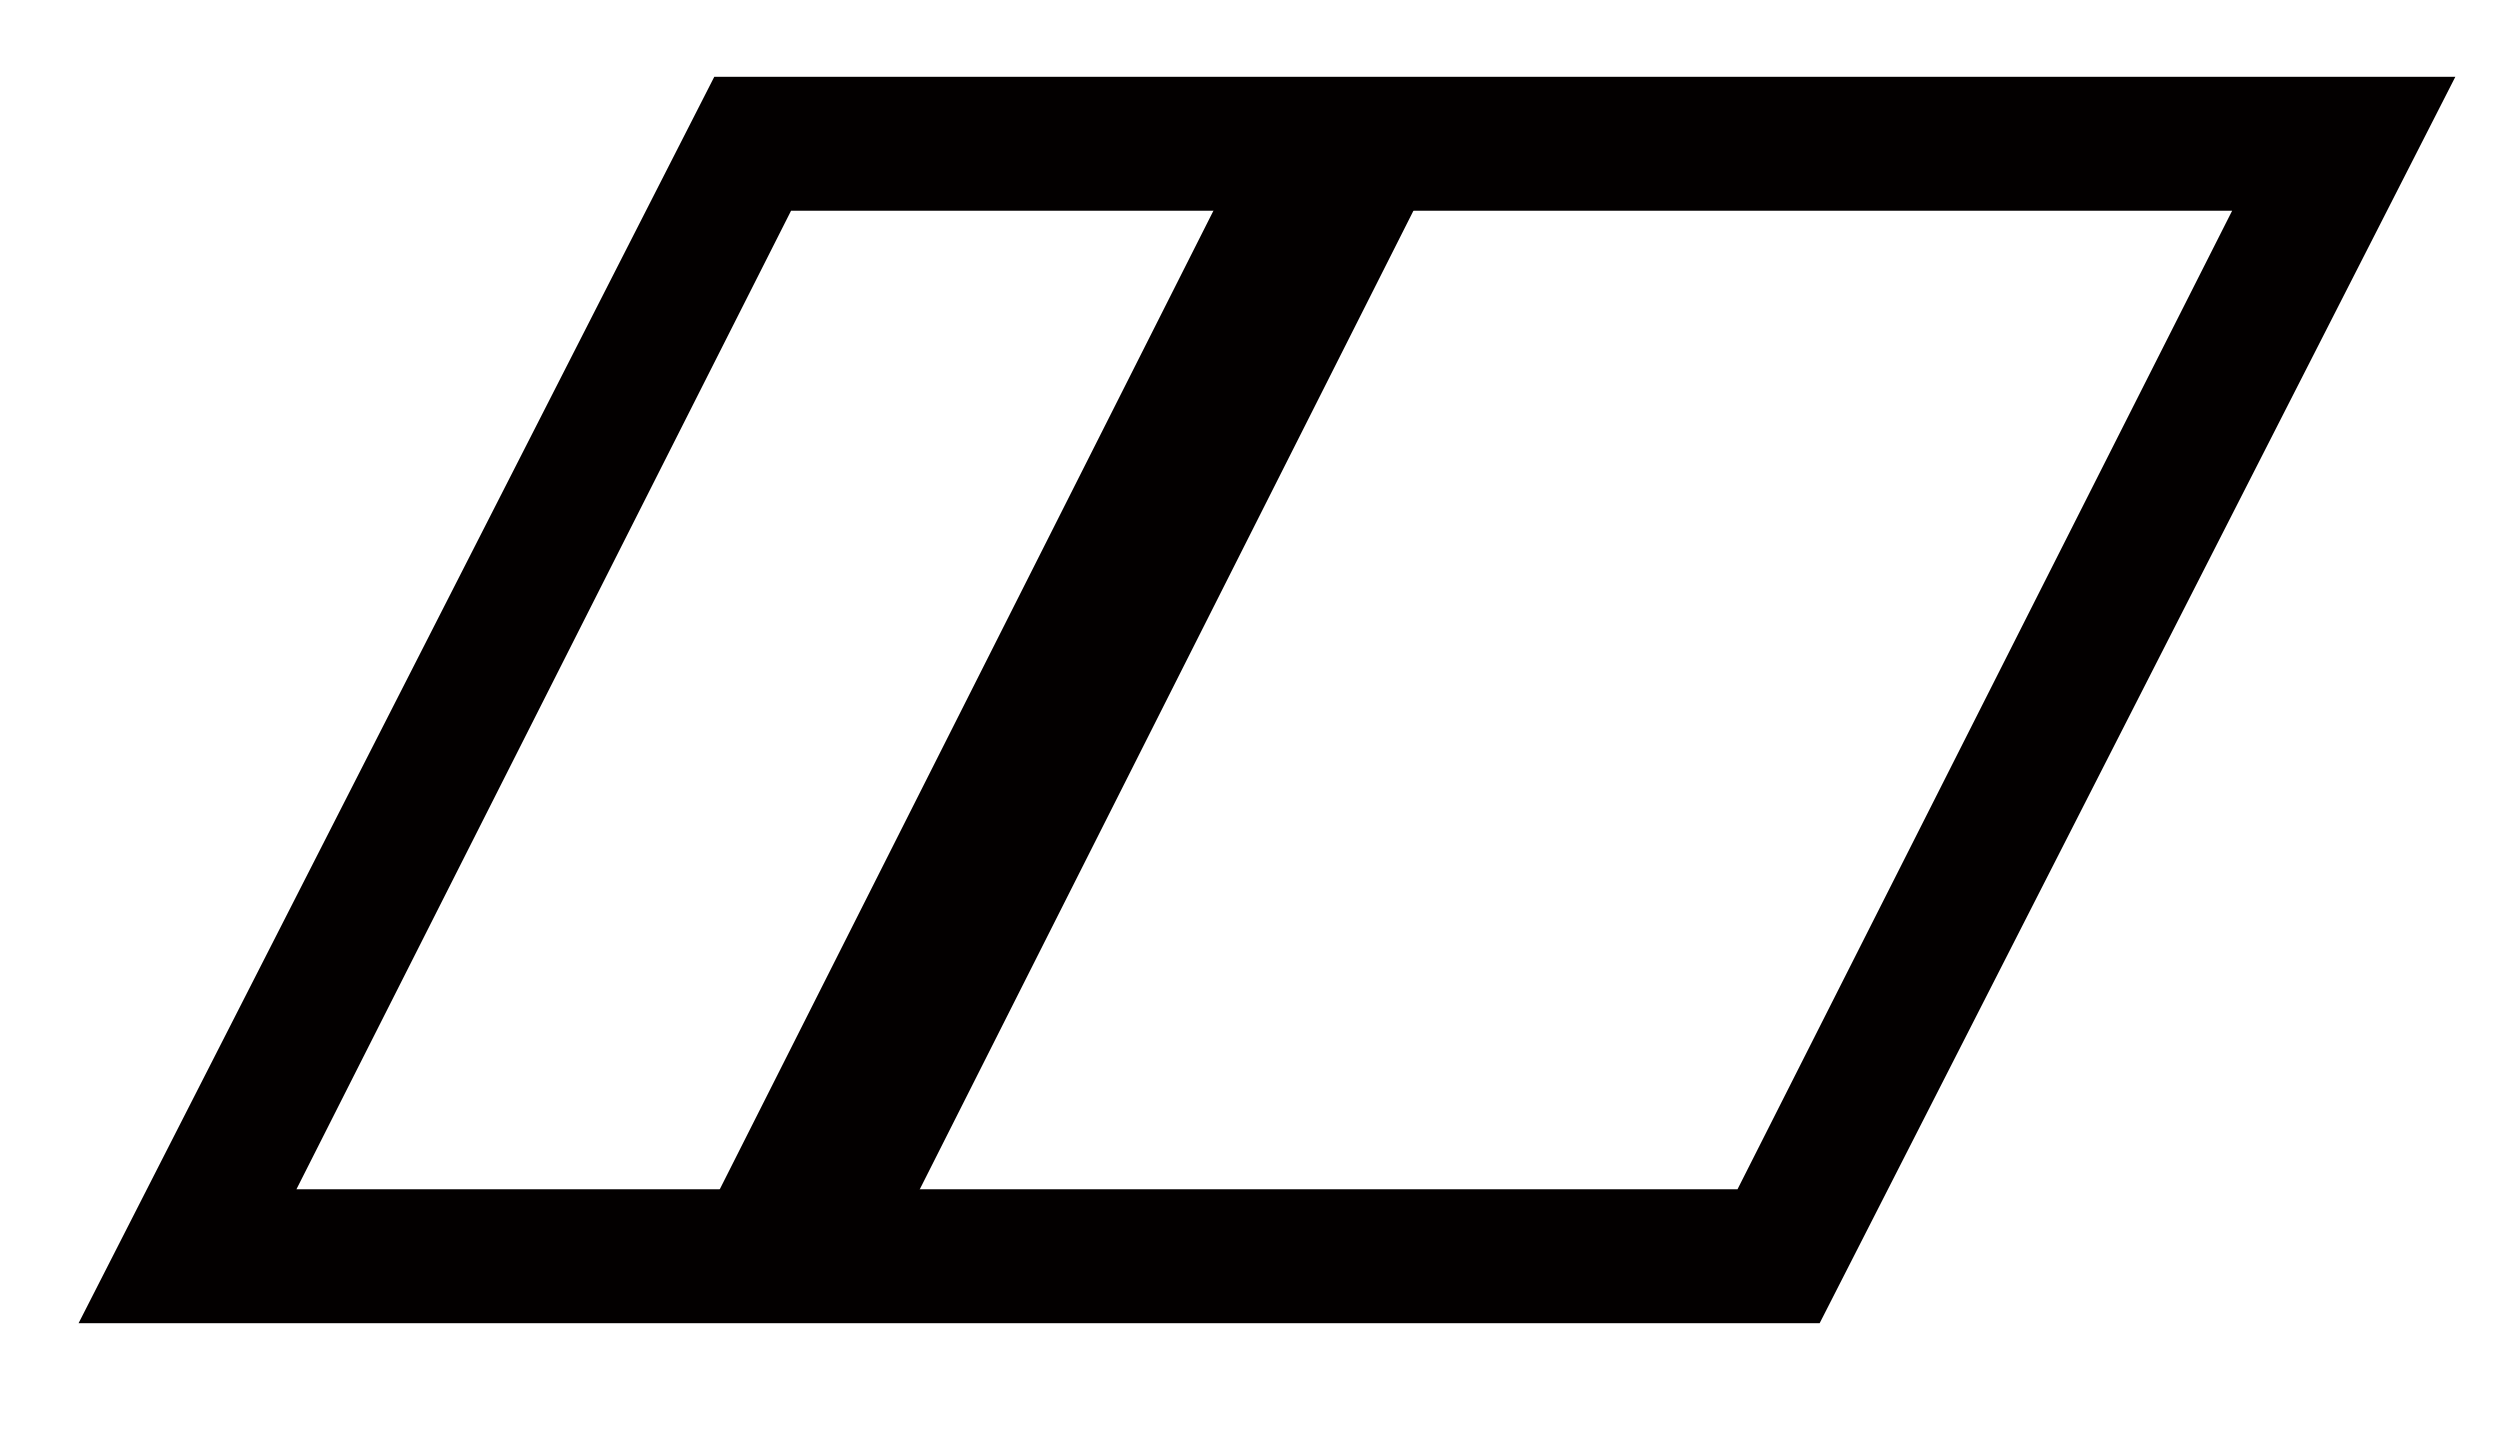 <?xml version="1.0" encoding="UTF-8"?>
<svg width="14px" height="8px" viewBox="0 0 14 8" version="1.1" xmlns="http://www.w3.org/2000/svg" xmlns:xlink="http://www.w3.org/1999/xlink">
    <!-- Generator: Sketch 63 (92445) - https://sketch.com -->
    <title>constraint</title>
    <desc>Created with Sketch.</desc>
    <g id="页面-1" stroke="none" stroke-width="1" fill="none" fill-rule="evenodd">
        <g id="画板" transform="translate(-170, -201)" fill="#030000" fill-rule="nonzero">
            <g id="constraint" transform="translate(170, 201)">
                <path d="M10.19,7.41 L0.44,7.41 L4,0.43 L13.75,0.43 L10.19,7.41 Z M1.66,6.66 L9.73,6.66 L12.5,1.18 L4.43,1.18 L1.66,6.66 Z" id="形状"></path>
                <rect id="矩形" transform="translate(5.832, 3.922) rotate(-63.23) translate(-5.832, -3.922) " x="2.342" y="3.547" width="6.98" height="1"></rect>
            </g>
        </g>
    </g>
</svg>